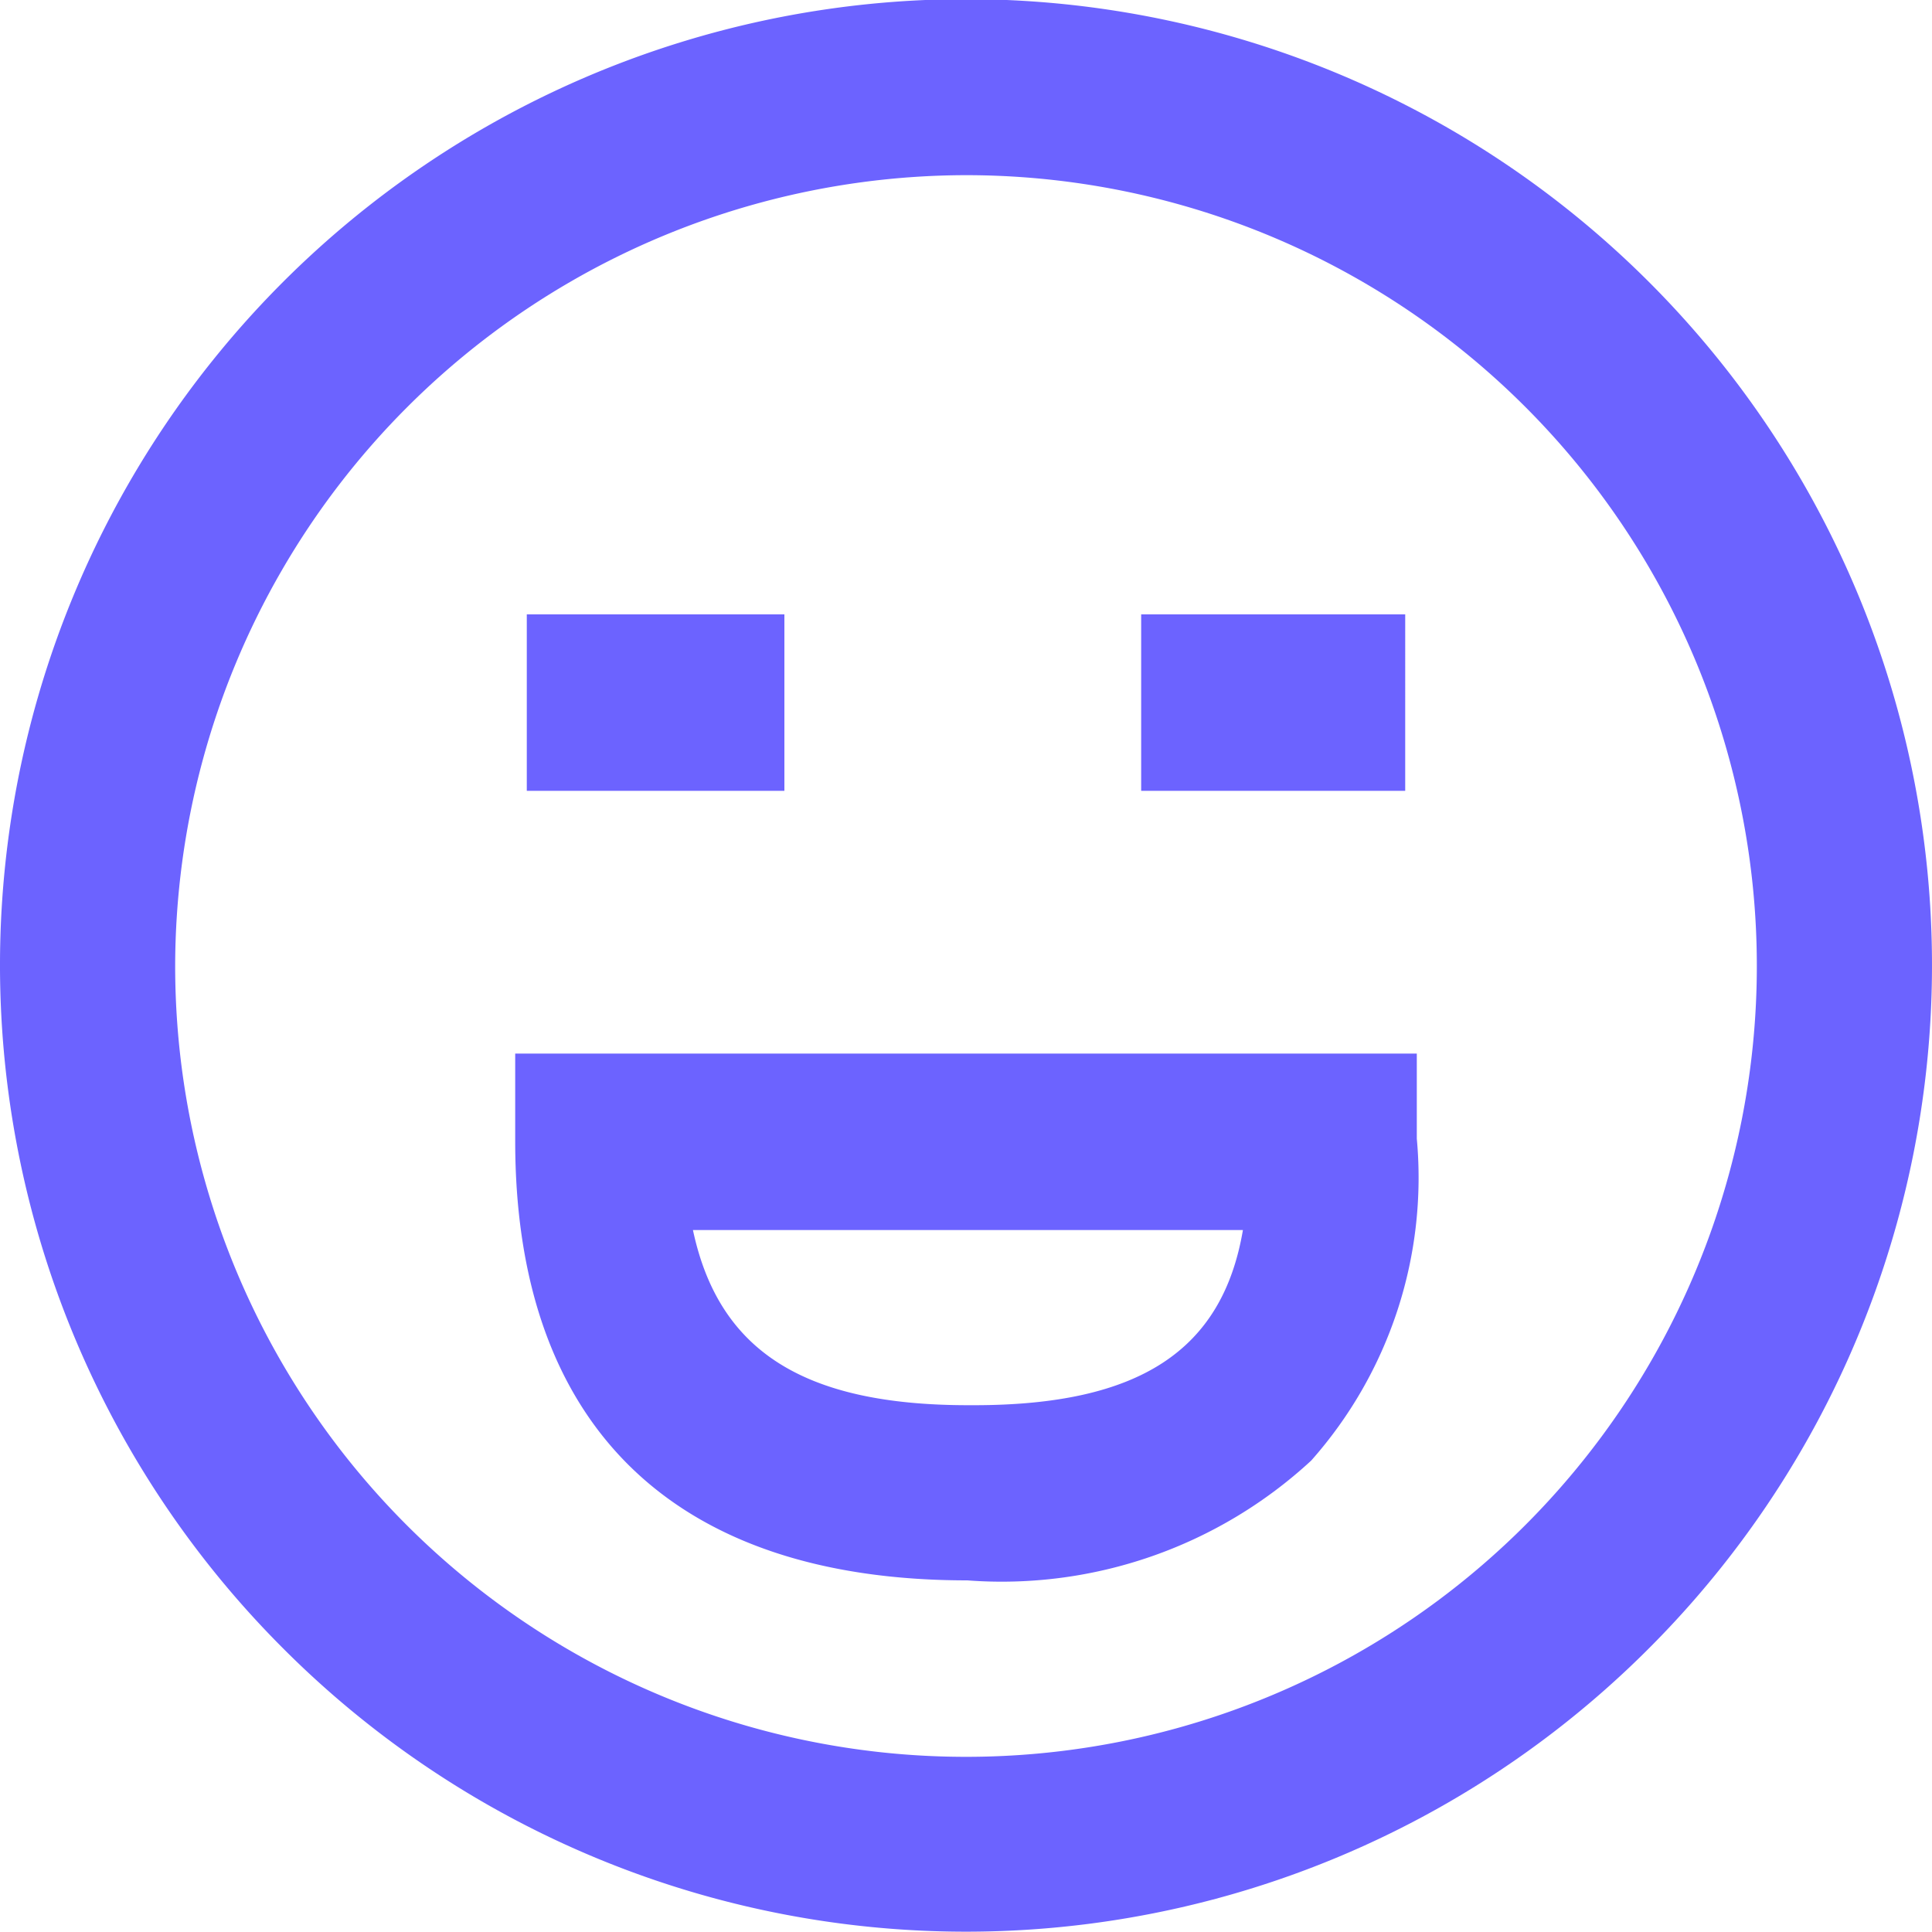 <svg id="Layer_1" data-name="Layer 1" xmlns="http://www.w3.org/2000/svg" viewBox="0 0 15 15"><defs><style>.cls-1{fill:#6c63ff;}</style></defs><title>customer</title><path id="icon" class="cls-1" d="M2.2,12.8a7.5,7.5,0,1,1,10.6,0A7.49,7.49,0,0,1,2.2,12.8ZM1.36,7.5A6.14,6.14,0,1,0,7.5,1.36h0A6.15,6.15,0,0,0,1.36,7.5ZM4,8.86V8.18h7l0,.66a3.31,3.31,0,0,1-.82,2.5,3.54,3.54,0,0,1-2.67.93C5.22,12.27,4,11.06,4,8.86Zm3.56,2.05c1.28,0,1.93-.42,2.09-1.36H5.38C5.58,10.49,6.24,10.91,7.52,10.91ZM8.86,6.14V4.77h2.05V6.14Zm-4.77,0V4.77h2V6.14Z"/></svg>